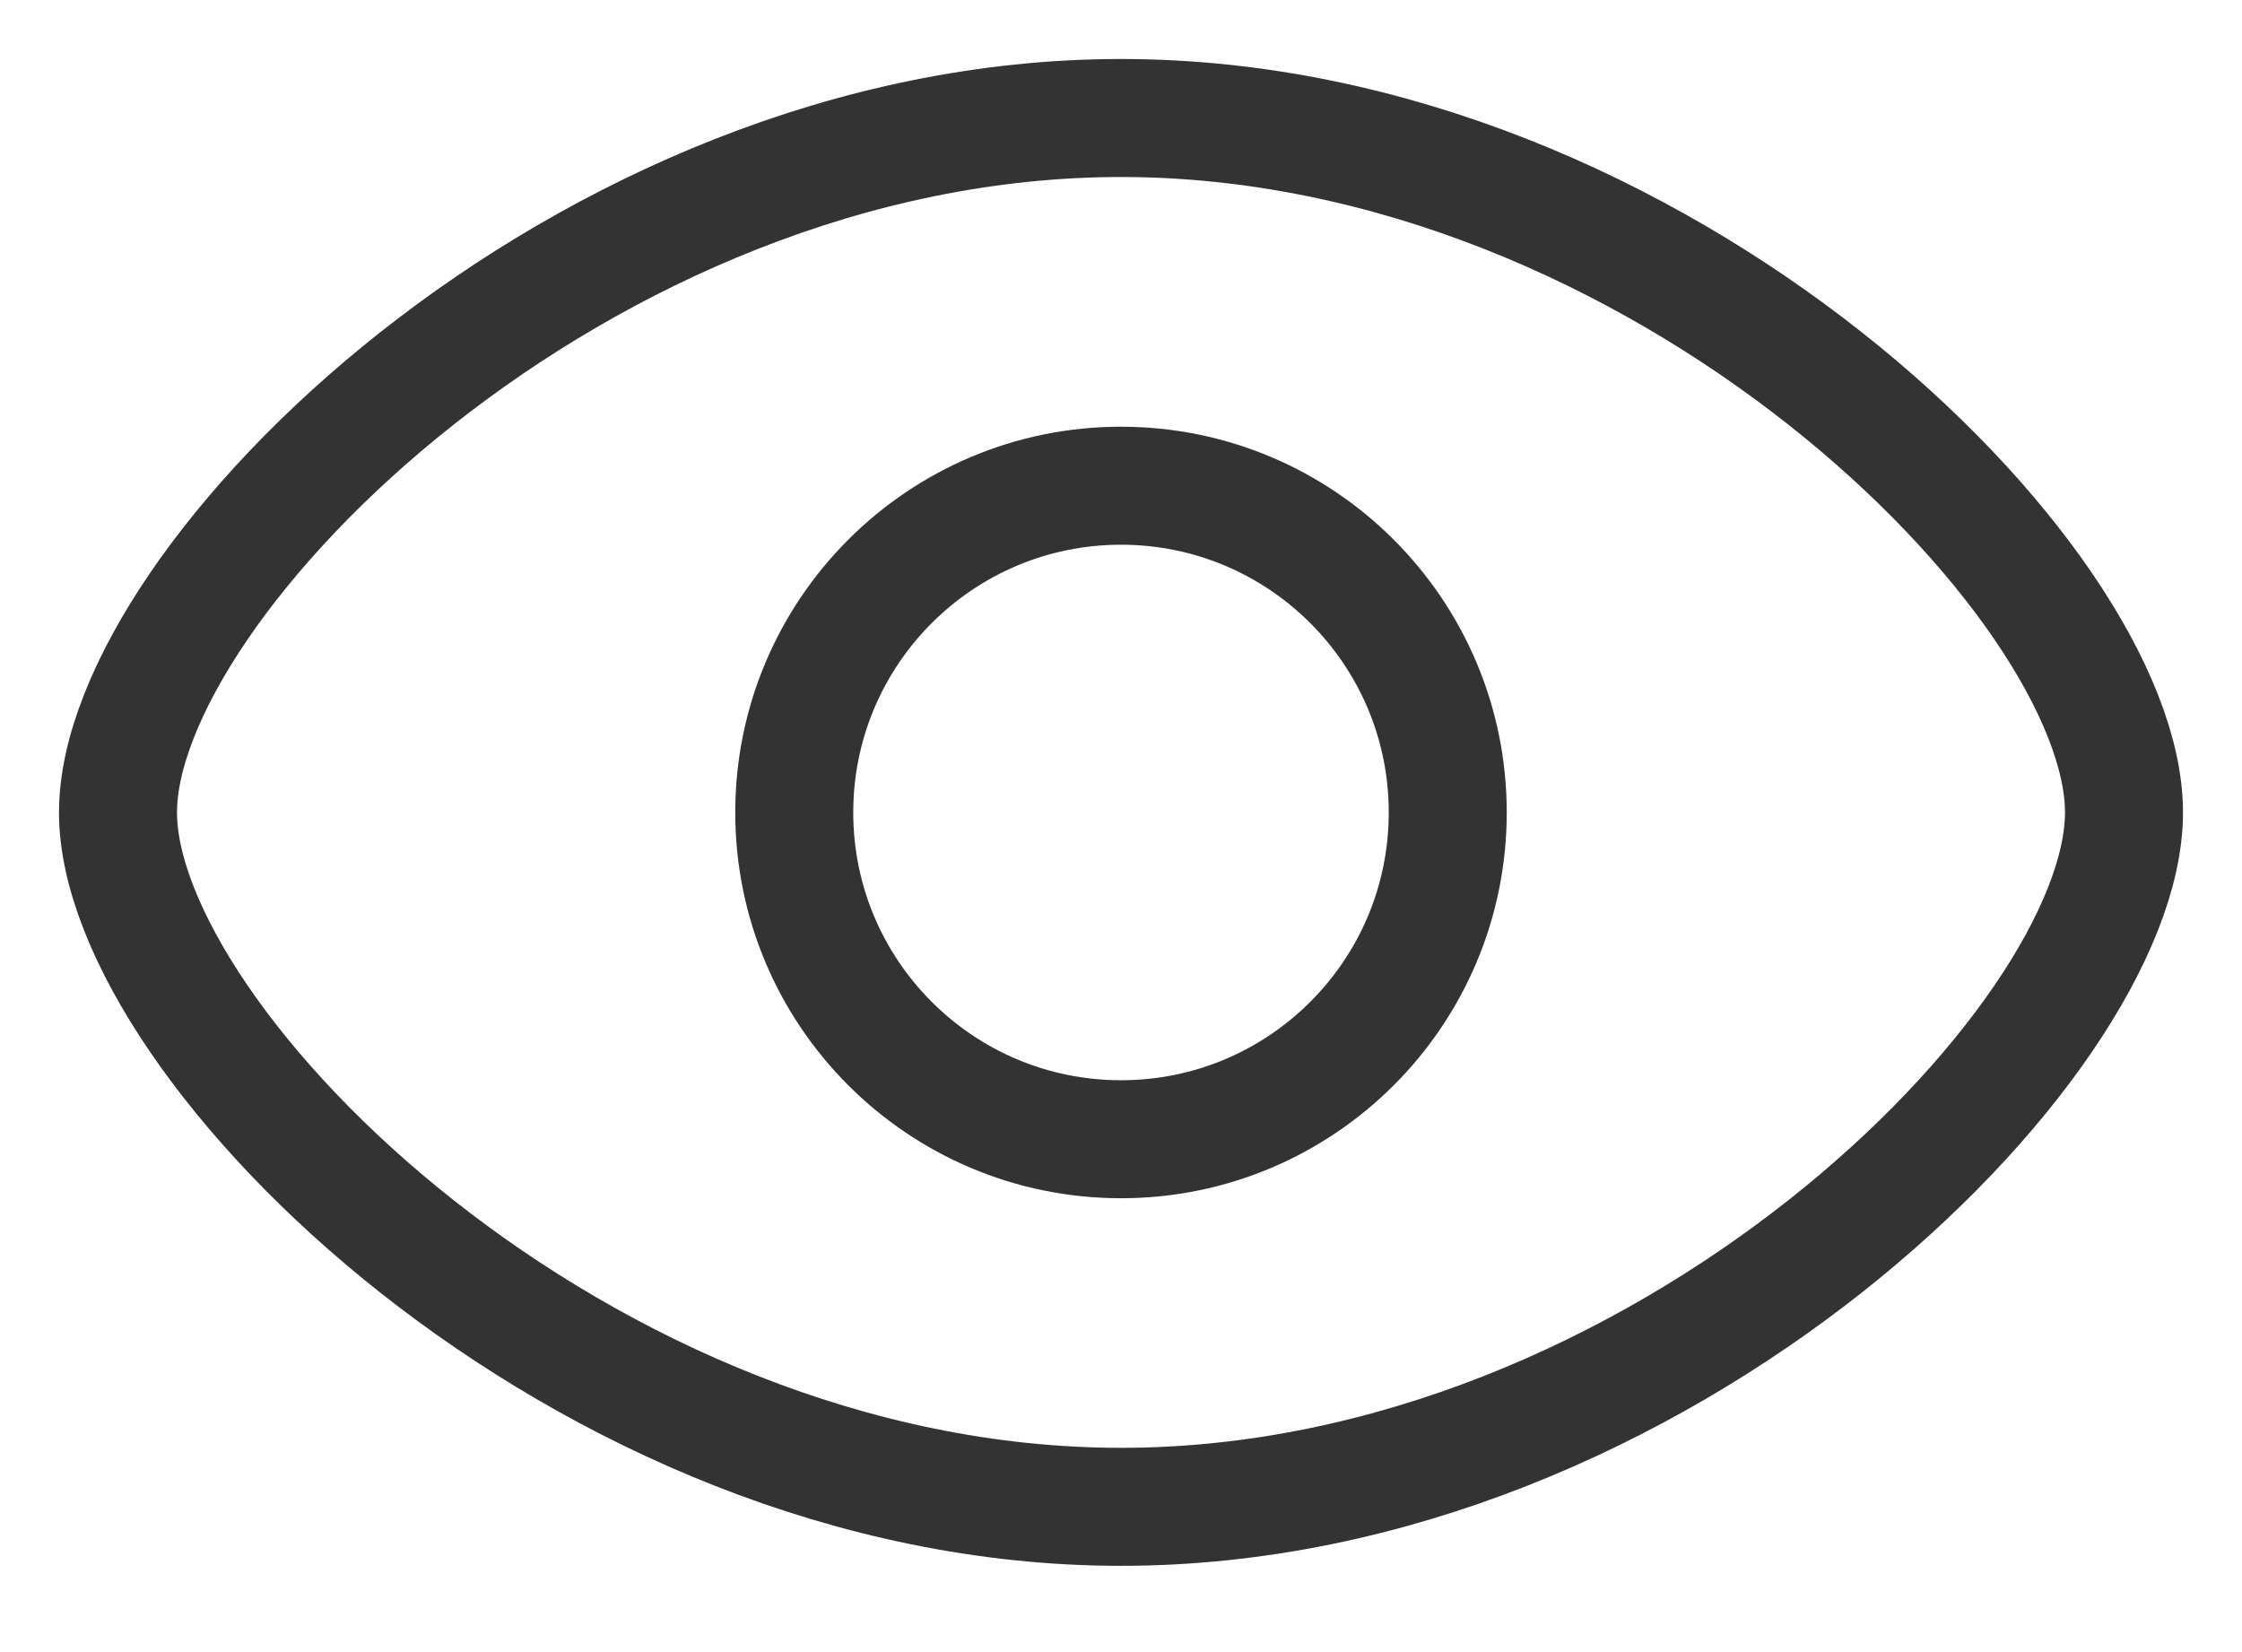 <svg width="19" height="14" viewBox="0 0 19 14" fill="none" xmlns="http://www.w3.org/2000/svg">
<circle cx="9.5" cy="6.885" r="2.769" stroke="#333333"/>
<path d="M9.5 1C4.923 1 1 4.923 1 6.885C1 8.846 4.923 12.769 9.5 12.769C14.077 12.769 18 8.846 18 6.885C18 4.923 14.077 1 9.5 1Z" stroke="#333333"/>
</svg>

